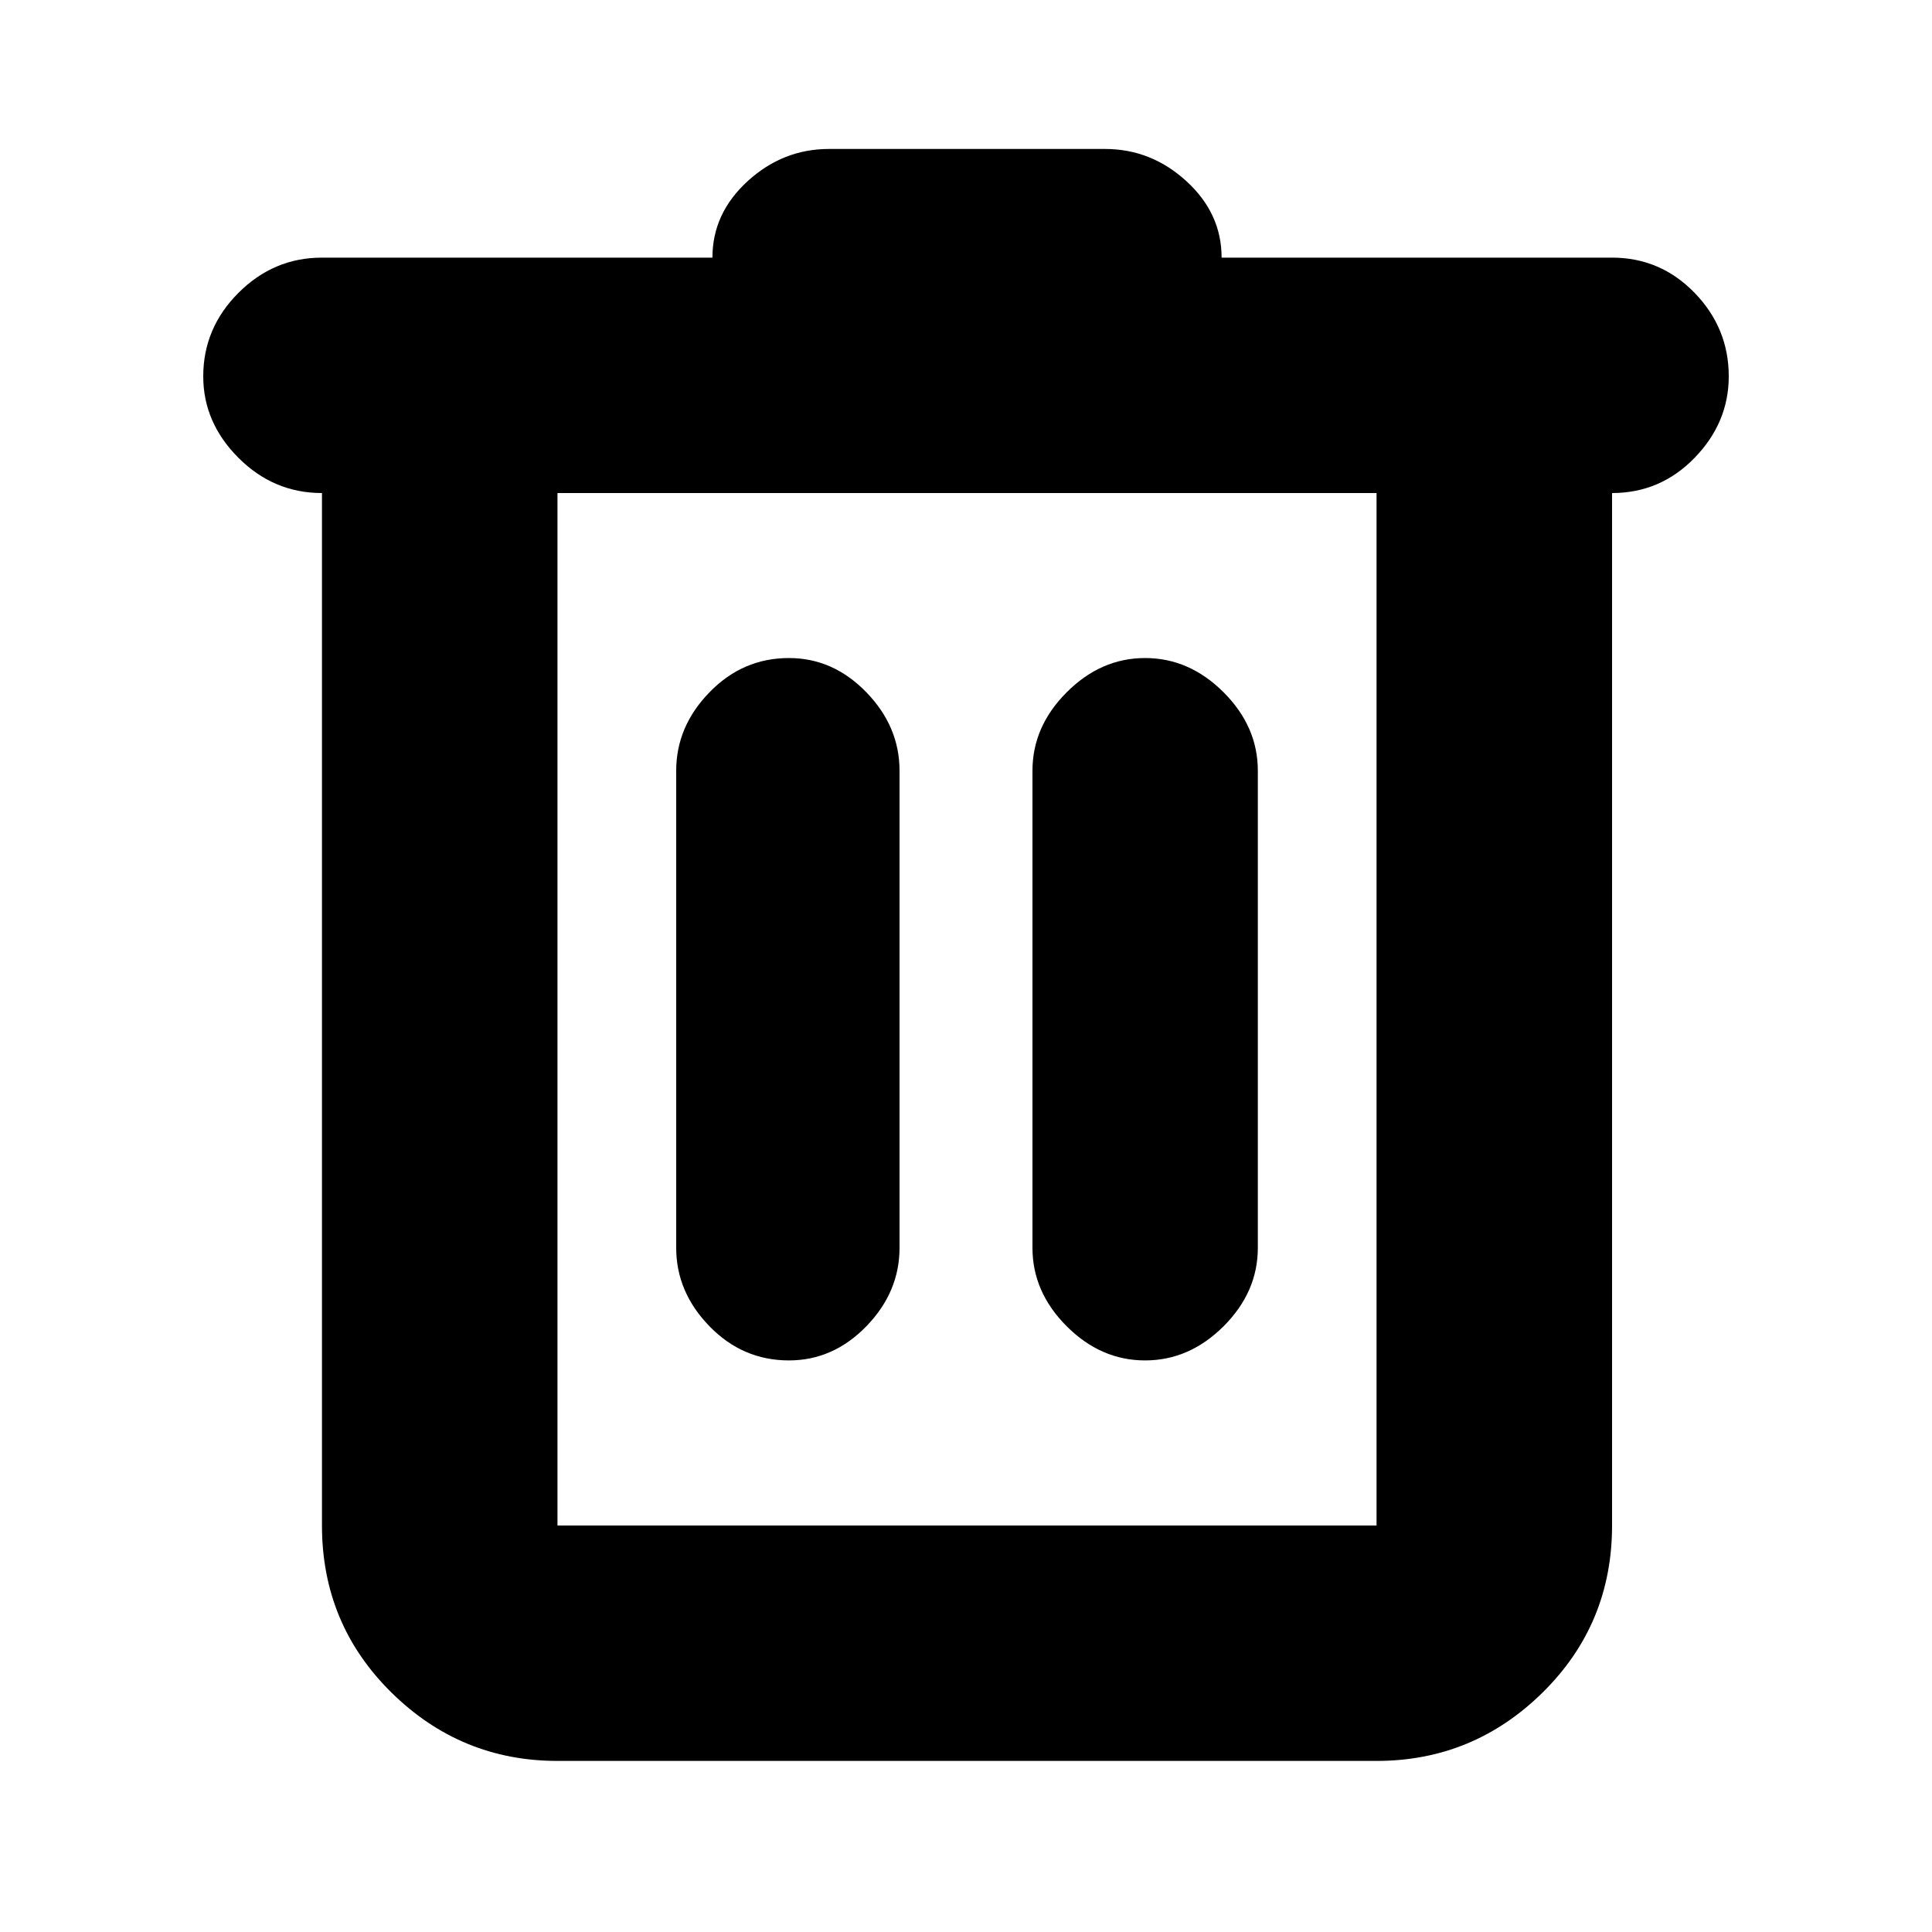<svg xmlns="http://www.w3.org/2000/svg" height="20" width="20"><path d="M5.771 18.229Q4.771 18.229 4.052 17.521Q3.333 16.812 3.333 15.792V5.104Q2.833 5.104 2.469 4.74Q2.104 4.375 2.104 3.896Q2.104 3.396 2.469 3.031Q2.833 2.667 3.333 2.667H7.375Q7.375 2.208 7.74 1.875Q8.104 1.542 8.583 1.542H11.438Q11.917 1.542 12.281 1.875Q12.646 2.208 12.646 2.667H16.688Q17.188 2.667 17.542 3.031Q17.896 3.396 17.896 3.896Q17.896 4.375 17.542 4.74Q17.188 5.104 16.688 5.104V15.792Q16.688 16.812 15.969 17.521Q15.25 18.229 14.25 18.229ZM5.771 5.104V15.792Q5.771 15.792 5.771 15.792Q5.771 15.792 5.771 15.792H14.25Q14.25 15.792 14.25 15.792Q14.25 15.792 14.25 15.792V5.104ZM7 12.917Q7 13.375 7.344 13.729Q7.688 14.083 8.167 14.083Q8.625 14.083 8.969 13.729Q9.312 13.375 9.312 12.917V7.979Q9.312 7.521 8.969 7.167Q8.625 6.812 8.167 6.812Q7.688 6.812 7.344 7.167Q7 7.521 7 7.979ZM10.688 12.917Q10.688 13.375 11.042 13.729Q11.396 14.083 11.854 14.083Q12.312 14.083 12.667 13.729Q13.021 13.375 13.021 12.917V7.979Q13.021 7.521 12.667 7.167Q12.312 6.812 11.854 6.812Q11.396 6.812 11.042 7.167Q10.688 7.521 10.688 7.979ZM5.771 5.104V15.792Q5.771 15.792 5.771 15.792Q5.771 15.792 5.771 15.792Q5.771 15.792 5.771 15.792Q5.771 15.792 5.771 15.792V5.104Z"/></svg>